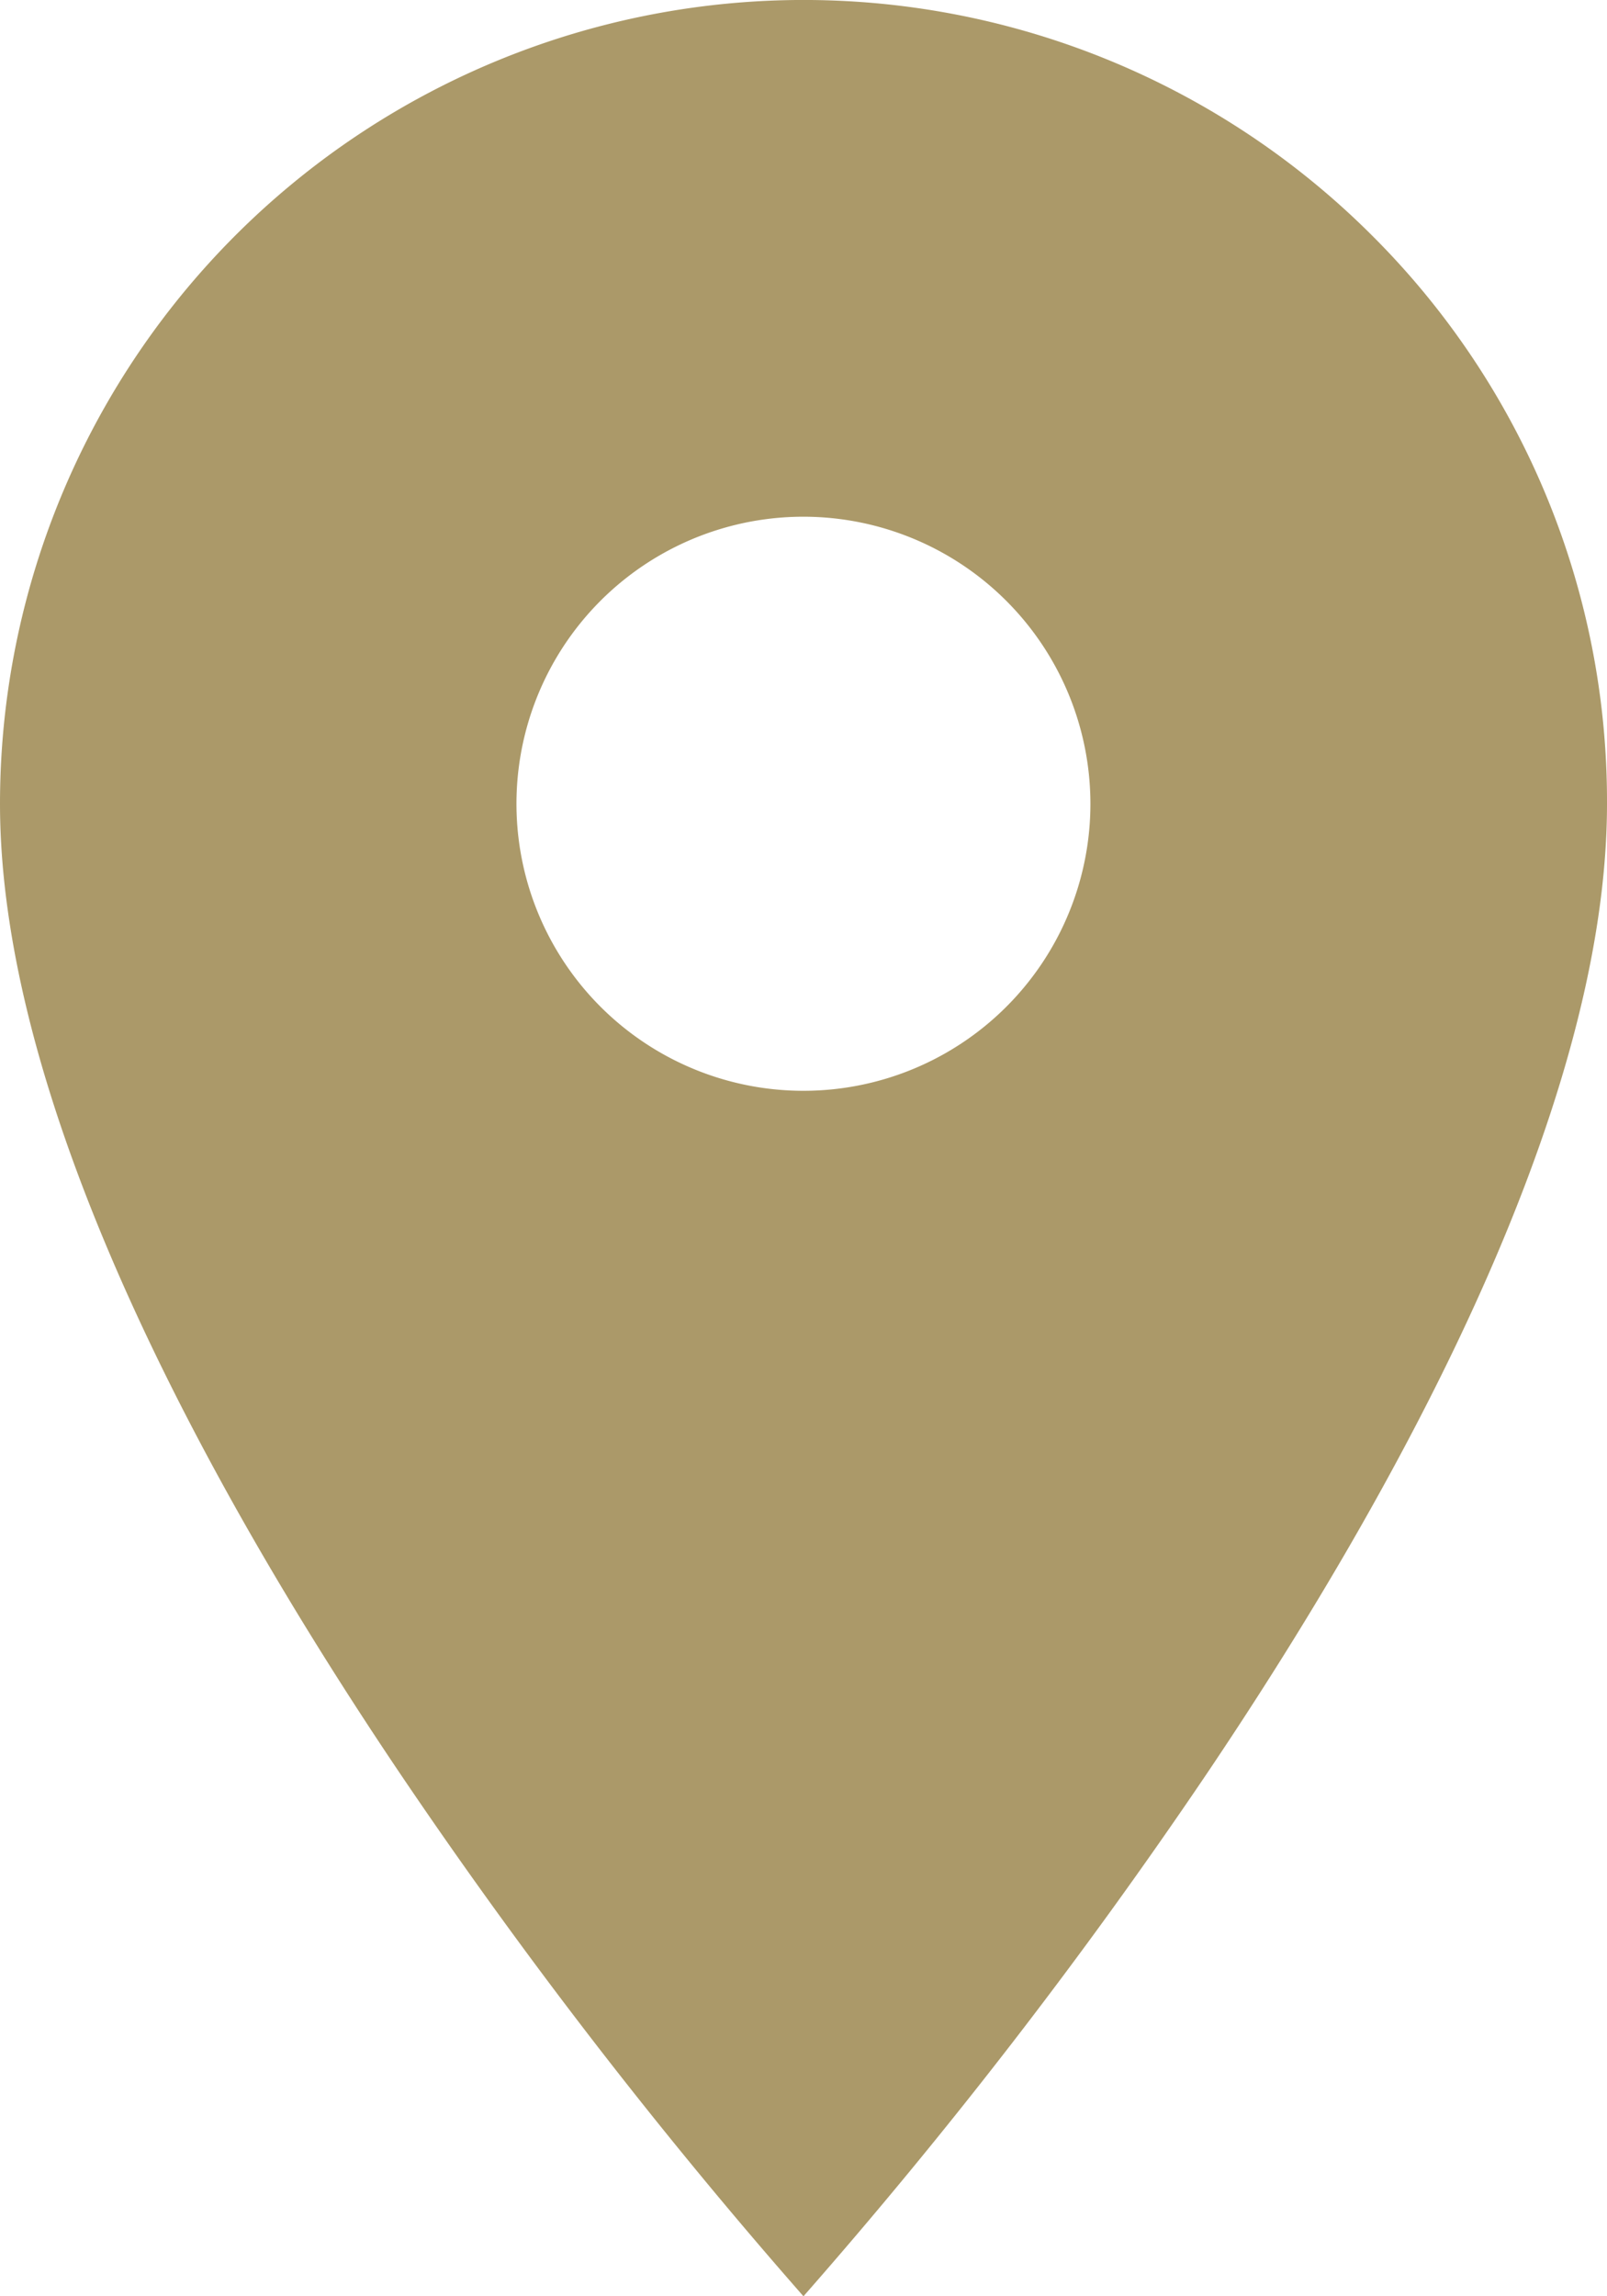 <svg xmlns="http://www.w3.org/2000/svg" width="13.781" height="19.687" viewBox="0 0 13.781 19.687">
  <path id="Icon_material-location-on" data-name="Icon material-location-on" d="M6.89,19.687h0a44.8,44.8,0,0,1-3.444-4.459C1.874,12.9,0,9.56,0,6.89A6.892,6.892,0,0,1,11.764,2.017,6.846,6.846,0,0,1,13.781,6.89c0,2.67-1.874,6.007-3.445,8.336a44.8,44.8,0,0,1-3.444,4.459Zm0-15.257A2.461,2.461,0,1,0,9.351,6.89,2.463,2.463,0,0,0,6.89,4.43Z" transform="translate(0 0)" fill="#ab9969"/>
</svg>
